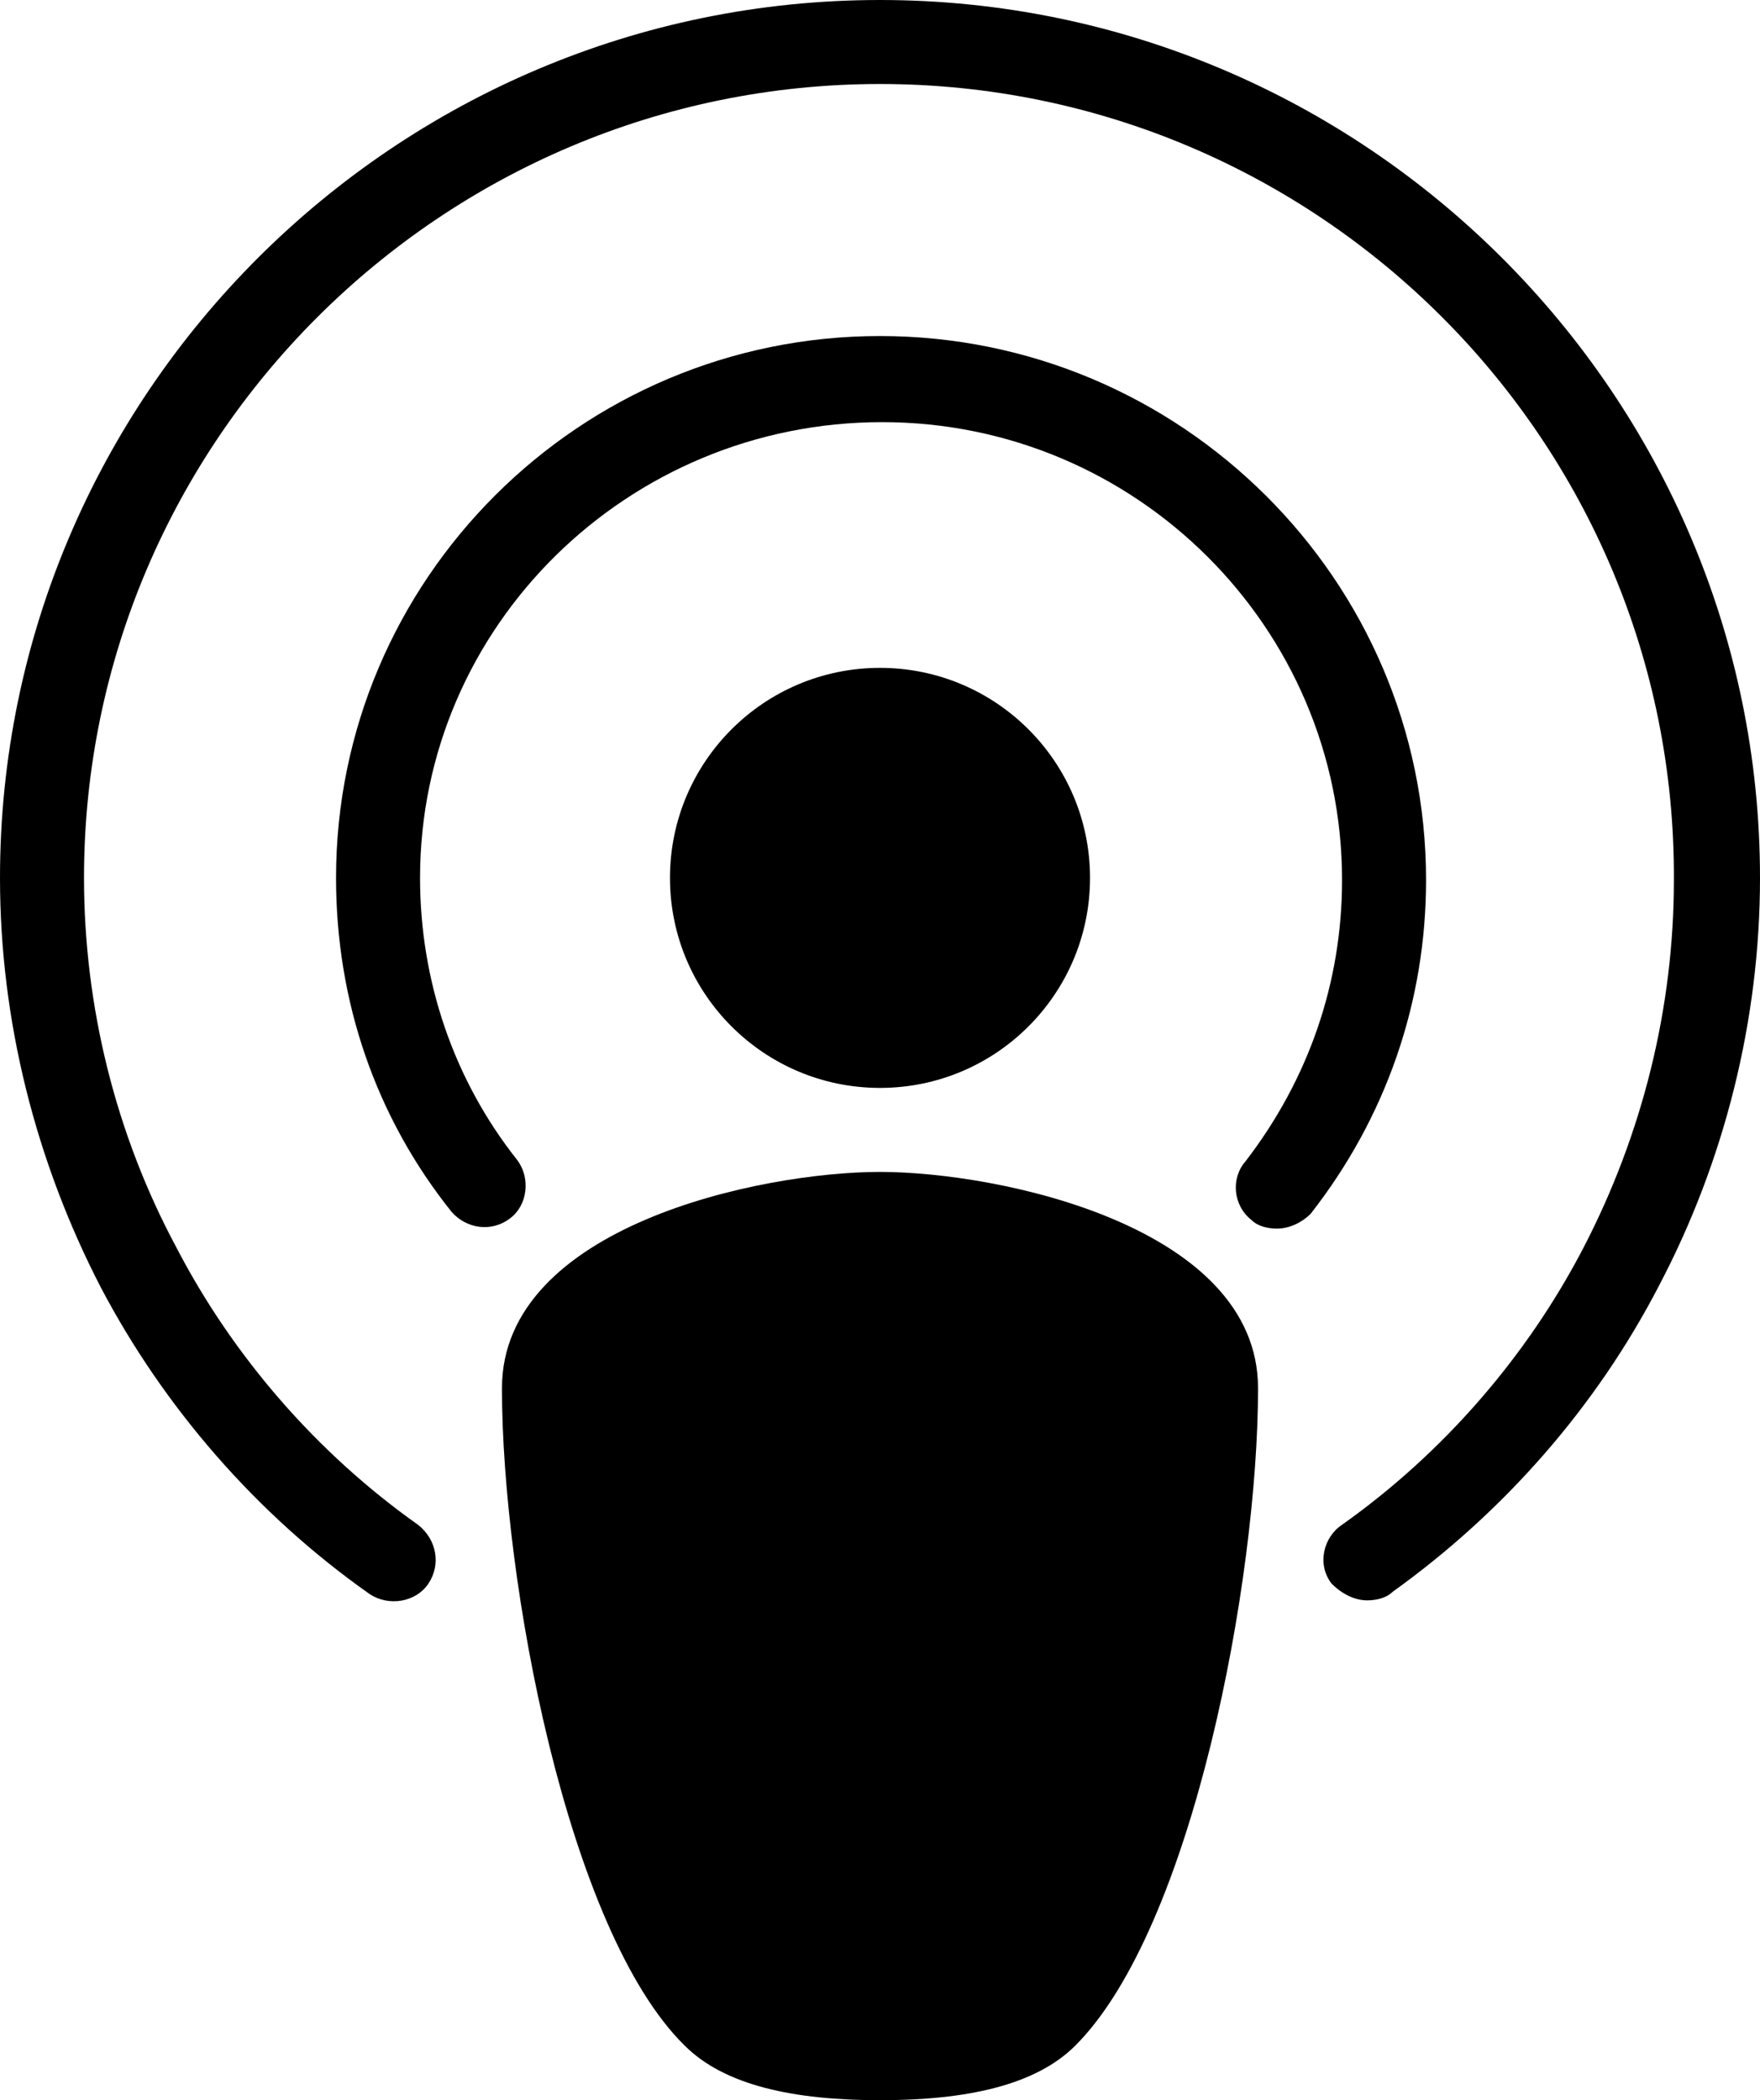 <?xml version="1.0" encoding="utf-8"?>
<!-- Generator: Adobe Illustrator 23.0.1, SVG Export Plug-In . SVG Version: 6.00 Build 0)  -->
<svg version="1.1" id="Layer_4" xmlns="http://www.w3.org/2000/svg" xmlns:xlink="http://www.w3.org/1999/xlink" x="0px" y="0px"
	 viewBox="0 0 83.8 100" style="enable-background:new 0 0 83.8 100;" xml:space="preserve">
<g>
	<path d="M41.9,55.8c-5.7,0-18,2.6-18,10.3c0,9.1,3.1,25.8,8.7,31.3c1.9,1.9,5.2,2.6,9.3,2.6s7.4-0.7,9.3-2.6
		c5.6-5.6,8.7-22.2,8.7-31.3C59.9,58.4,47.6,55.8,41.9,55.8z"/>
	<g>
		<circle cx="41.9" cy="41.8" r="10"/>
	</g>
	<g>
		<path d="M60.8,58.5c-0.4,0-0.9-0.1-1.2-0.4c-0.9-0.7-1-2-0.3-2.8c3-3.9,4.6-8.5,4.6-13.4c0-12-9.8-21.8-21.9-21.8S20,29.8,20,41.8
			c0,4.9,1.6,9.6,4.6,13.4c0.7,0.9,0.5,2.2-0.3,2.8c-0.9,0.7-2.1,0.5-2.8-0.3C17.9,53.2,16,47.7,16,41.8C16,27.6,27.6,16,41.9,16
			s26,11.6,26,25.9c0,5.8-1.9,11.3-5.5,15.9C62,58.2,61.4,58.5,60.8,58.5z"/>
	</g>
	<g>
		<path d="M65.1,76.2c-0.6,0-1.2-0.3-1.7-0.8c-0.7-0.9-0.4-2.2,0.5-2.8c4.8-3.4,8.8-8,11.5-13.2c2.8-5.4,4.3-11.4,4.3-17.5
			C79.8,21,62.8,4,41.9,4S4,21,4,41.8C4,47.9,5.5,54,8.4,59.4c2.7,5.2,6.7,9.8,11.5,13.2c0.9,0.7,1.1,1.9,0.5,2.8
			c-0.6,0.9-1.9,1.1-2.8,0.5C12.2,72.1,7.8,67,4.8,61.3C1.7,55.3,0,48.6,0,41.8C0,18.8,18.8,0,41.9,0s41.9,18.8,41.9,41.8
			c0,6.8-1.7,13.5-4.8,19.4C76,67,71.6,72,66.3,75.8C66,76.1,65.5,76.2,65.1,76.2z"/>
	</g>
</g>
</svg>
